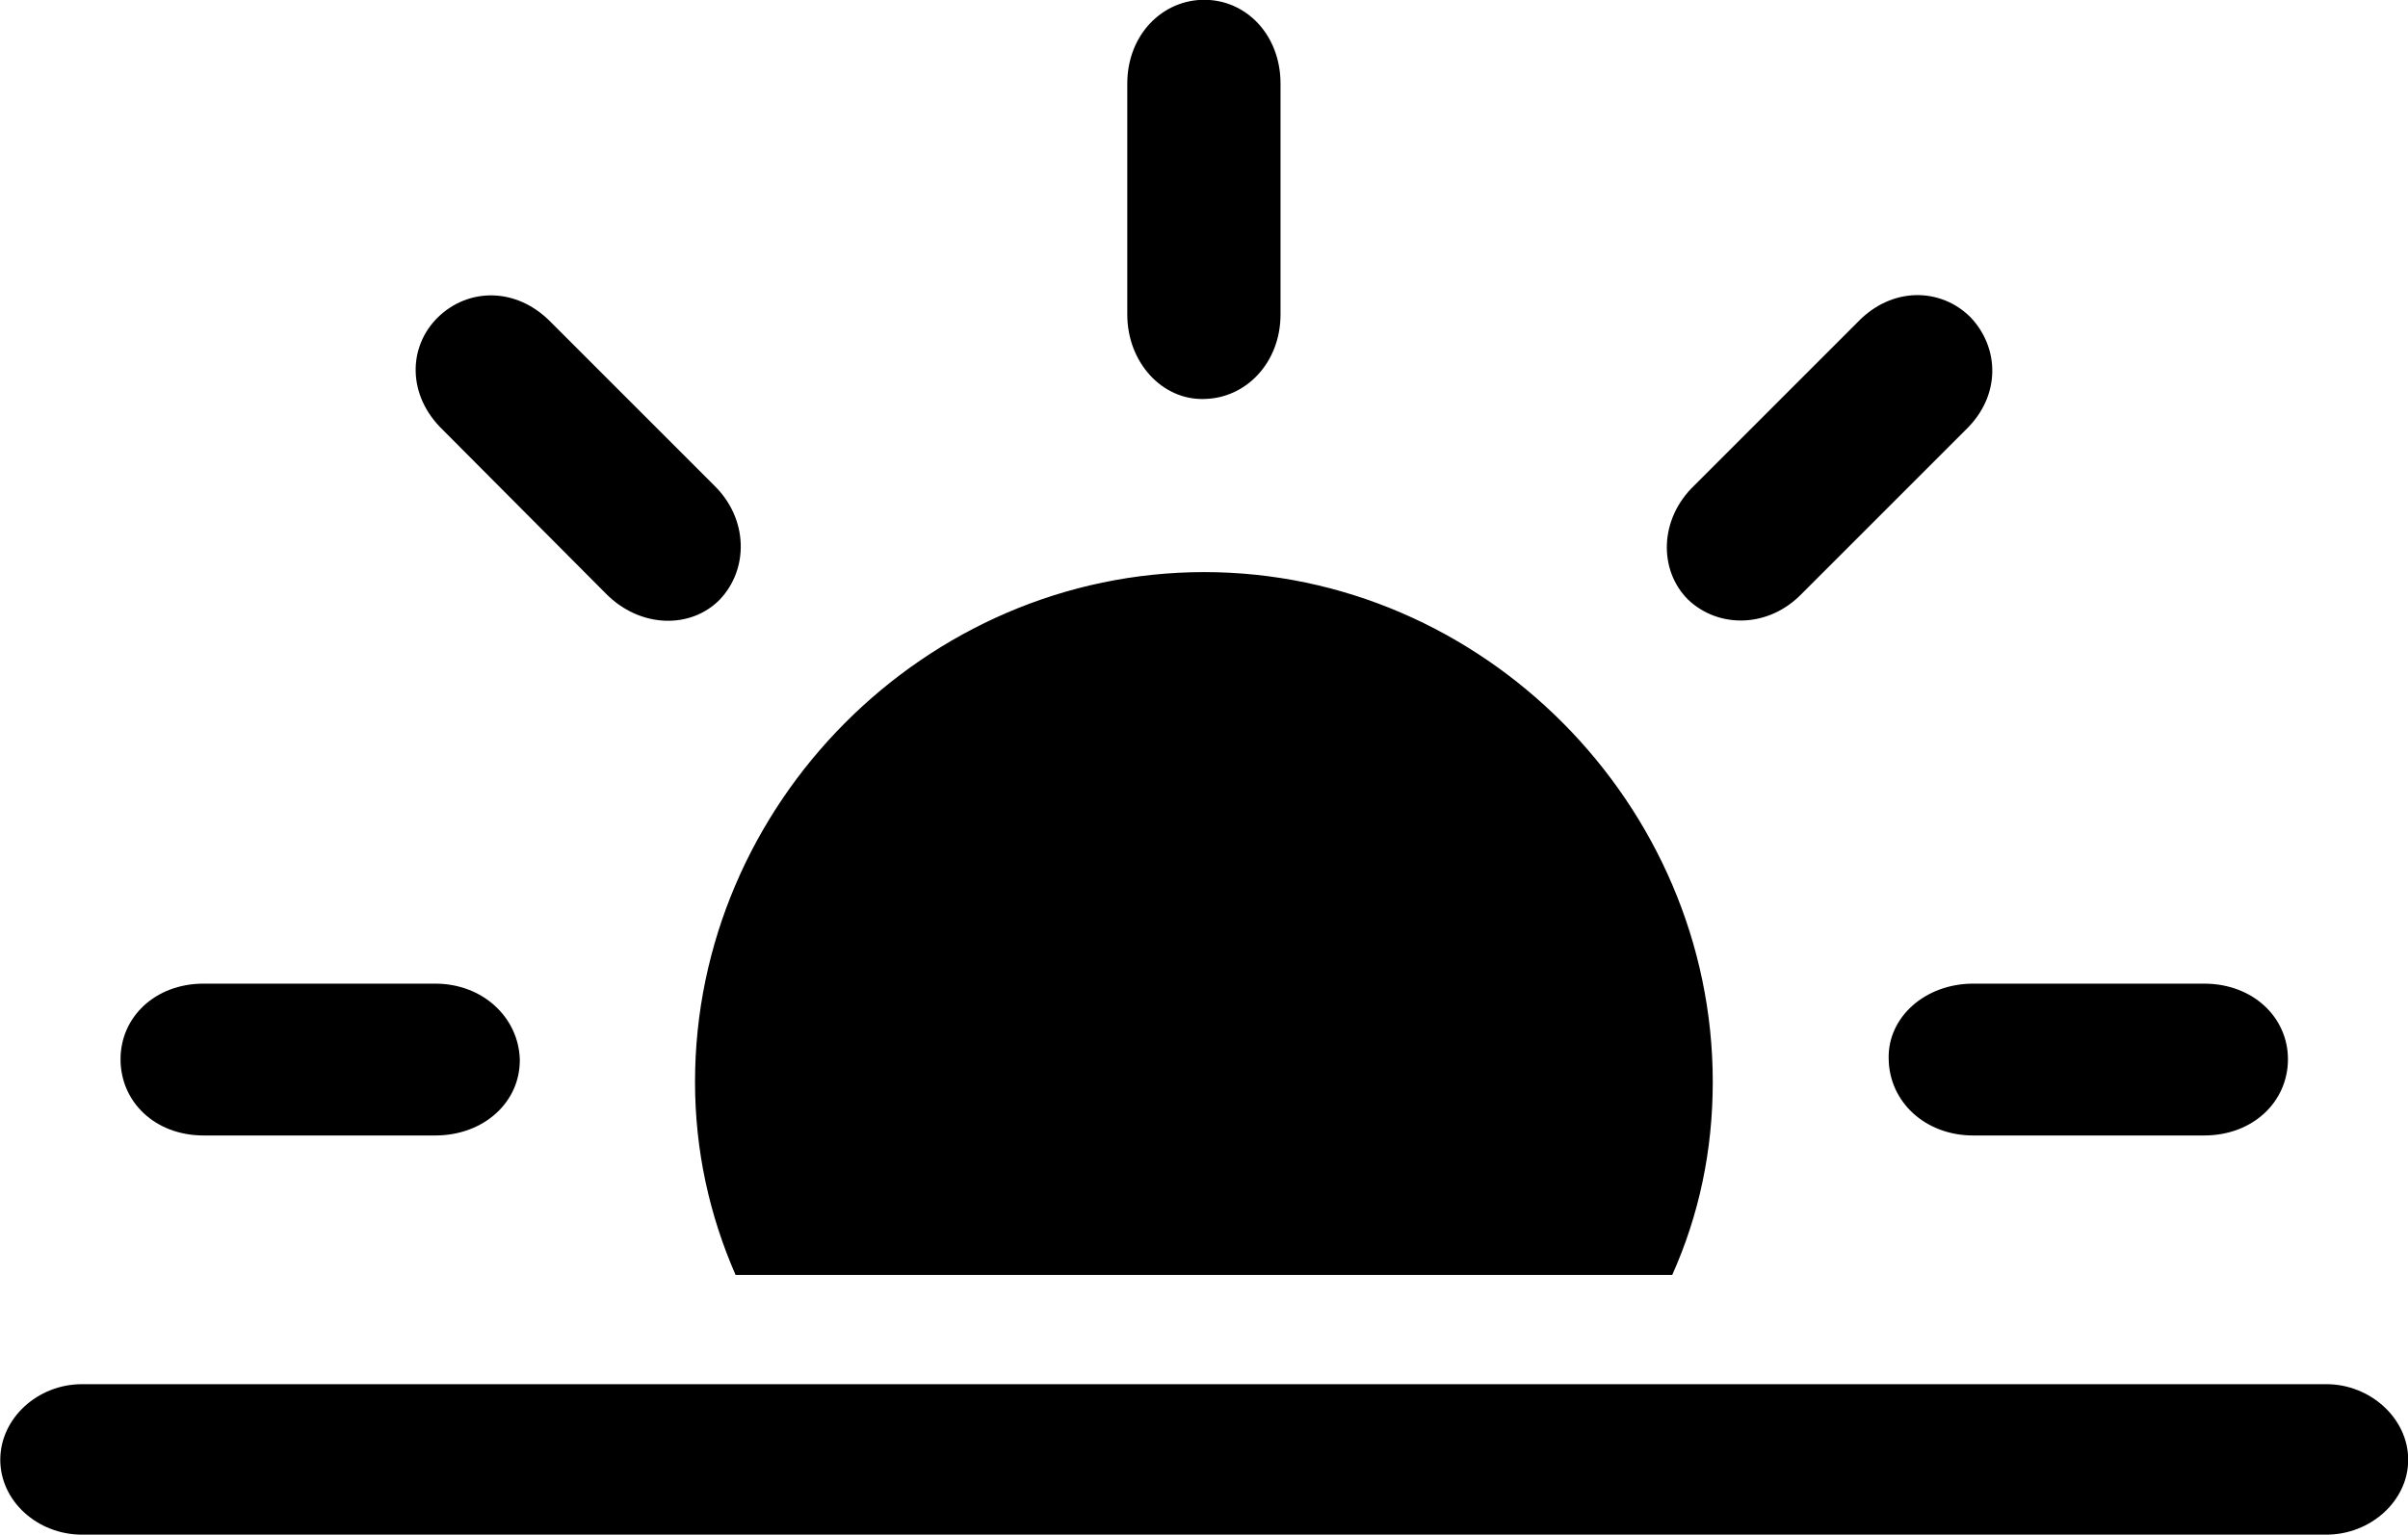 
<svg
    viewBox="0 0 35.041 22.34"
    xmlns="http://www.w3.org/2000/svg"
>
    <path
        fill="inherit"
        d="M17.524 5.807C18.134 5.797 18.634 5.277 18.634 4.577V1.217C18.634 0.507 18.134 -0.003 17.524 -0.003C16.914 -0.003 16.404 0.507 16.404 1.217V4.577C16.404 5.277 16.914 5.827 17.524 5.807ZM24.564 8.727C25.004 9.147 25.734 9.147 26.224 8.637L28.604 6.257C29.124 5.757 29.094 5.057 28.674 4.617C28.244 4.187 27.534 4.167 27.034 4.687L24.654 7.067C24.144 7.557 24.134 8.297 24.564 8.727ZM8.814 8.637C9.314 9.147 10.054 9.157 10.474 8.727C10.894 8.287 10.894 7.557 10.394 7.067L8.014 4.687C7.504 4.167 6.804 4.197 6.374 4.617C5.934 5.047 5.924 5.757 6.444 6.257ZM24.924 15.747C24.924 11.707 21.574 8.327 17.524 8.327C13.464 8.327 10.114 11.707 10.114 15.747C10.114 16.747 10.324 17.687 10.704 18.557H24.334C24.724 17.687 24.924 16.747 24.924 15.747ZM2.964 16.527H6.334C7.044 16.527 7.574 16.037 7.564 15.417C7.544 14.807 7.024 14.317 6.334 14.317H2.964C2.254 14.317 1.754 14.807 1.754 15.417C1.754 16.037 2.254 16.527 2.964 16.527ZM28.714 16.527H32.074C32.784 16.527 33.294 16.037 33.294 15.417C33.294 14.807 32.784 14.317 32.074 14.317H28.714C28.014 14.317 27.464 14.807 27.484 15.417C27.494 16.037 28.014 16.527 28.714 16.527ZM1.194 22.337H33.854C34.494 22.337 35.044 21.847 35.044 21.247C35.044 20.647 34.494 20.147 33.854 20.147H1.194C0.544 20.147 0.004 20.647 0.004 21.247C0.004 21.847 0.544 22.337 1.194 22.337Z"
        fillRule="evenodd"
        clipRule="evenodd"
    />
</svg>
        